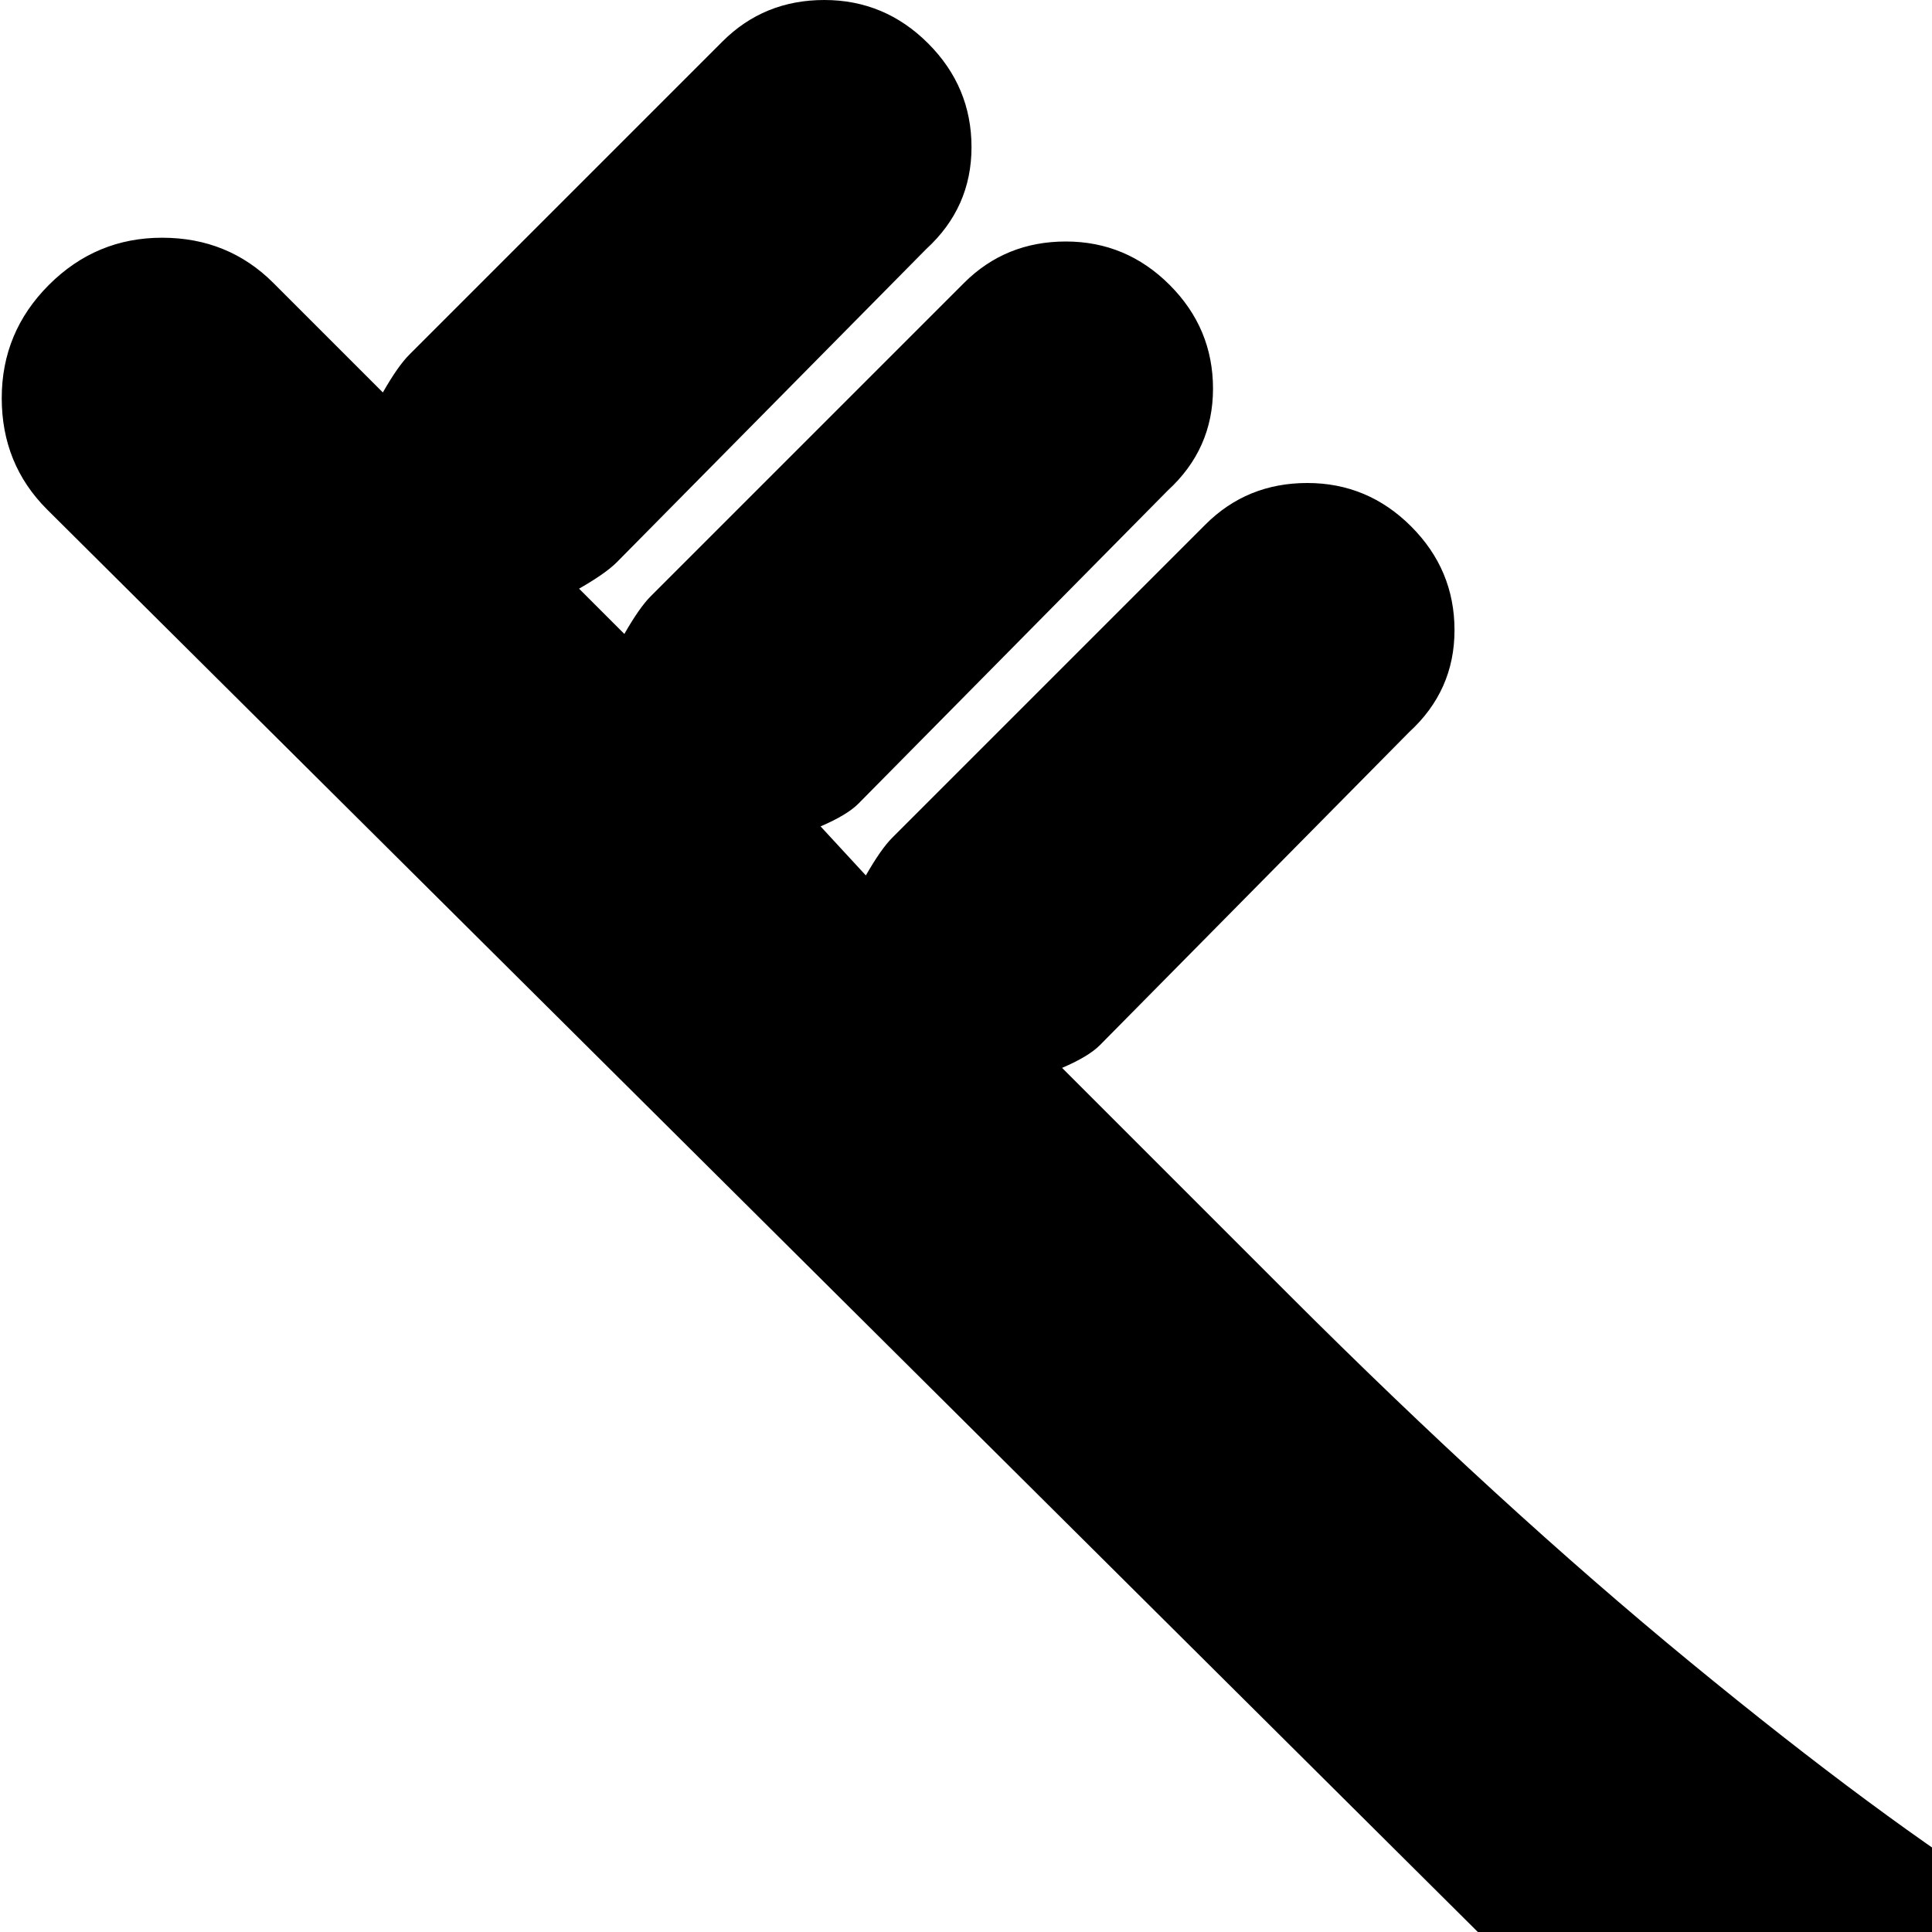 <svg xmlns="http://www.w3.org/2000/svg" version="1.1" viewBox="0 0 512 512" fill="currentColor"><path fill="currentColor" d="M999.46 998.5q-25 24.5-60 24.5t-59-25l-868-863q-12-12-12-29.5t12.5-30t30-12.5t29.5 12l29 29q4-7 7-10l83-83q11-11 27-11t27.5 11.5t11.5 27.5t-12 27l-82 83q-3 3-10 7l12 12q4-7 7-10l83-83q11-11 27-11t27.5 11.5t11.5 27.5t-12 27l-82 83q-3 3-10 6l12 13q4-7 7-10l83-83q11-11 27-11t27.5 11.5t11.5 27.5t-12 27l-82 83q-3 3-10 6l60 60q56 56 106.5 97.5t86.5 64t76.5 47.5t76.5 47.5t86.5 64t106.5 96.5l119 119q25 25 25 60t-25 59.5"/></svg>